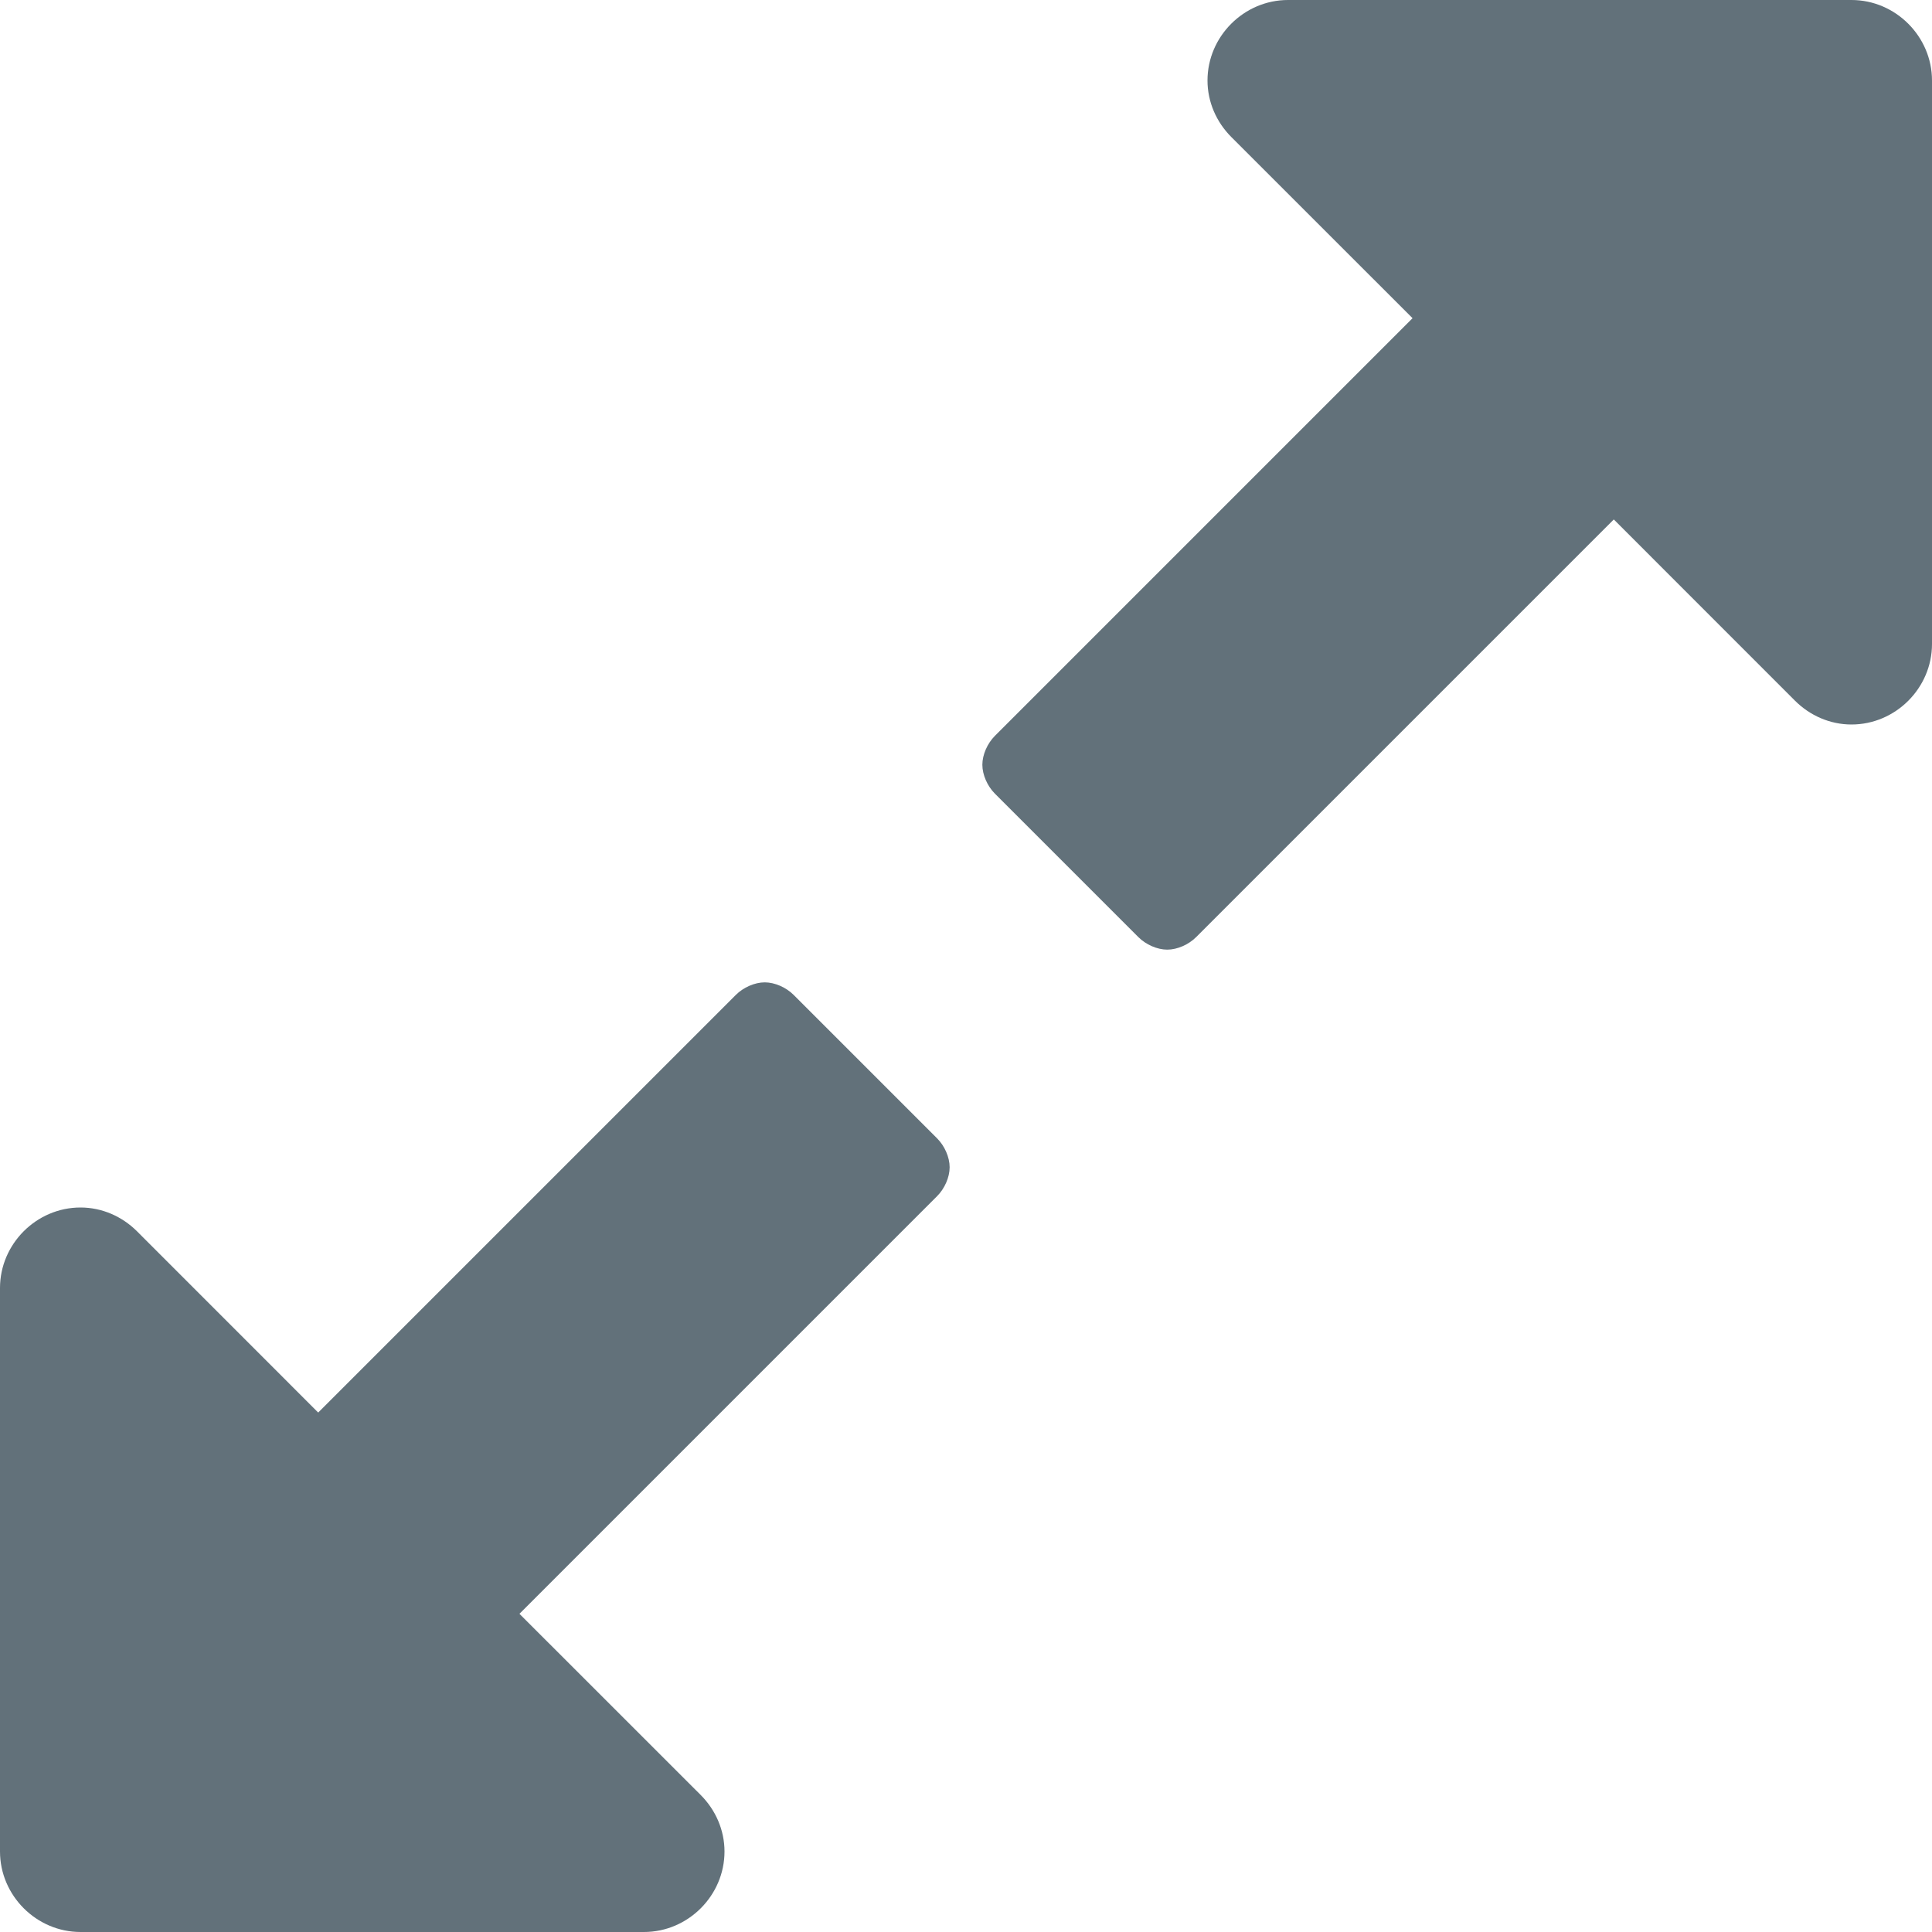 <?xml version="1.0" encoding="UTF-8"?>
<svg width="30px" height="30px" viewBox="0 0 30 30" version="1.1" xmlns="http://www.w3.org/2000/svg" xmlns:xlink="http://www.w3.org/1999/xlink">
    <!-- Generator: Sketch 43 (38999) - http://www.bohemiancoding.com/sketch -->
    <title>Icon</title>
    <desc>Created with Sketch.</desc>
    <defs></defs>
    <g id="FIELD" stroke="none" stroke-width="1" fill="none" fill-rule="evenodd">
        <g id="#4" transform="translate(-690, -430)" fill="#62717A">
            <g id="Video">
                <path d="M704.746,448.125 C704.746,447.969 704.668,447.793 704.551,447.676 L702.324,445.449 C702.207,445.332 702.031,445.254 701.875,445.254 C701.719,445.254 701.543,445.332 701.426,445.449 L694.941,451.934 L692.129,449.121 C691.895,448.887 691.582,448.75 691.25,448.75 C690.566,448.75 690,449.316 690,450 L690,458.75 C690,459.434 690.566,460 691.25,460 L700,460 C700.684,460 701.25,459.434 701.25,458.75 C701.25,458.418 701.113,458.105 700.879,457.871 L698.066,455.059 L704.551,448.574 C704.668,448.457 704.746,448.281 704.746,448.125 L704.746,448.125 Z M720,431.25 C720,430.566 719.434,430 718.75,430 L710,430 C709.316,430 708.75,430.566 708.75,431.25 C708.75,431.582 708.887,431.895 709.121,432.129 L711.934,434.941 L705.449,441.426 C705.332,441.543 705.254,441.719 705.254,441.875 C705.254,442.031 705.332,442.207 705.449,442.324 L707.676,444.551 C707.793,444.668 707.969,444.746 708.125,444.746 C708.281,444.746 708.457,444.668 708.574,444.551 L715.059,438.066 L717.871,440.879 C718.105,441.113 718.418,441.25 718.75,441.25 C719.434,441.25 720,440.684 720,440 L720,431.25 Z" id="Icon"></path>
            </g>
        </g>
    </g>
</svg>